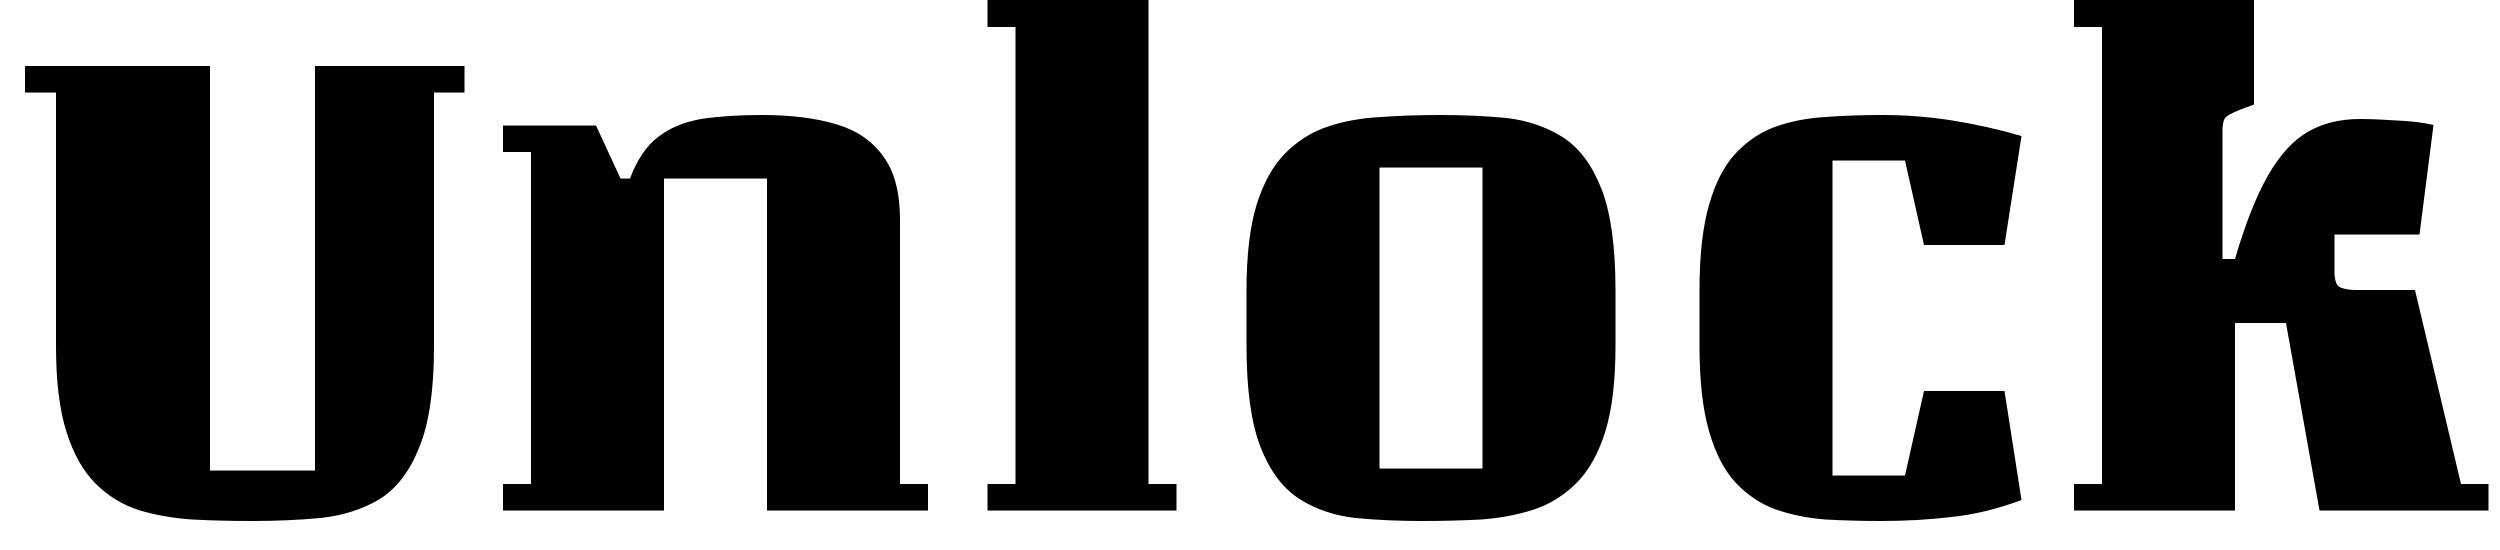 <svg width="50" height="11" viewBox="0 0 50 11" fill="none" xmlns="http://www.w3.org/2000/svg">
<path d="M4.2 1.32V9.41H6.3V1.32H9.29V1.85H8.68V6.93C8.68 7.803 8.58 8.48 8.38 8.96C8.187 9.44 7.92 9.783 7.58 9.99C7.24 10.19 6.85 10.313 6.41 10.36C5.977 10.4 5.52 10.42 5.04 10.42C4.627 10.42 4.227 10.41 3.84 10.39C3.453 10.363 3.097 10.3 2.77 10.2C2.443 10.093 2.157 9.917 1.91 9.67C1.663 9.423 1.47 9.08 1.33 8.64C1.19 8.2 1.12 7.63 1.12 6.93V1.85H0.5V1.32H4.2ZM18.56 9.68V10.21H15.34V3.57H13.28V10.21H10.06V9.68H10.62V3.04H10.06V2.51H11.92L12.41 3.57H12.6C12.74 3.197 12.927 2.92 13.16 2.74C13.393 2.56 13.68 2.44 14.02 2.38C14.367 2.327 14.773 2.3 15.24 2.3C15.813 2.3 16.303 2.36 16.71 2.48C17.123 2.6 17.44 2.813 17.66 3.12C17.887 3.42 18 3.847 18 4.4V9.68H18.56ZM19.75 0.54V0H22.97V9.68H23.53V10.21H19.75V9.68H20.31V0.54H19.75ZM32.31 5.81V6.91C32.31 7.61 32.243 8.18 32.11 8.62C31.97 9.067 31.777 9.413 31.53 9.66C31.283 9.907 31 10.083 30.68 10.19C30.353 10.297 30 10.363 29.62 10.39C29.24 10.41 28.843 10.42 28.43 10.42C27.97 10.42 27.53 10.4 27.11 10.36C26.69 10.313 26.317 10.187 25.99 9.98C25.657 9.767 25.397 9.42 25.21 8.94C25.023 8.46 24.93 7.783 24.93 6.91V5.81C24.93 5.11 24.997 4.54 25.13 4.1C25.27 3.653 25.463 3.307 25.71 3.06C25.957 2.813 26.24 2.637 26.56 2.53C26.88 2.423 27.233 2.36 27.62 2.34C28 2.313 28.397 2.3 28.81 2.3C29.277 2.3 29.717 2.32 30.13 2.36C30.543 2.407 30.917 2.533 31.25 2.74C31.583 2.953 31.843 3.3 32.03 3.78C32.217 4.26 32.31 4.937 32.31 5.81ZM27.59 9.37H29.65V3.35H27.59V9.37ZM37.63 10.42C37.243 10.42 36.87 10.41 36.51 10.39C36.157 10.363 35.827 10.297 35.52 10.19C35.22 10.083 34.953 9.907 34.72 9.66C34.487 9.413 34.307 9.067 34.18 8.62C34.053 8.18 33.99 7.61 33.99 6.91V5.81C33.99 5.11 34.053 4.54 34.18 4.1C34.307 3.653 34.487 3.307 34.72 3.06C34.953 2.813 35.22 2.637 35.52 2.53C35.827 2.423 36.157 2.36 36.51 2.34C36.87 2.313 37.243 2.3 37.63 2.3C38.117 2.3 38.59 2.337 39.05 2.41C39.51 2.483 39.97 2.587 40.43 2.72L40.09 4.9H38.48L38.1 3.21H36.65V9.51H38.1L38.48 7.82H40.09L40.43 10C39.95 10.18 39.483 10.293 39.03 10.34C38.583 10.393 38.117 10.42 37.63 10.42ZM44.7 6.46V10.21H41.48V9.68H42.04V0.54H41.48V0H45.08V2.09L44.81 2.19C44.643 2.257 44.54 2.313 44.5 2.36C44.467 2.413 44.45 2.497 44.45 2.61V5.18H44.7C44.907 4.473 45.127 3.917 45.36 3.51C45.593 3.103 45.857 2.813 46.15 2.64C46.45 2.467 46.8 2.38 47.2 2.38C47.4 2.38 47.647 2.39 47.94 2.41C48.233 2.423 48.477 2.453 48.67 2.5L48.39 4.69H46.69V5.44C46.69 5.613 46.73 5.717 46.81 5.75C46.897 5.783 46.997 5.8 47.11 5.8H48.3L49.22 9.68H49.77V10.21H46.39L45.72 6.46H44.7Z" fill="black"/>
</svg>
